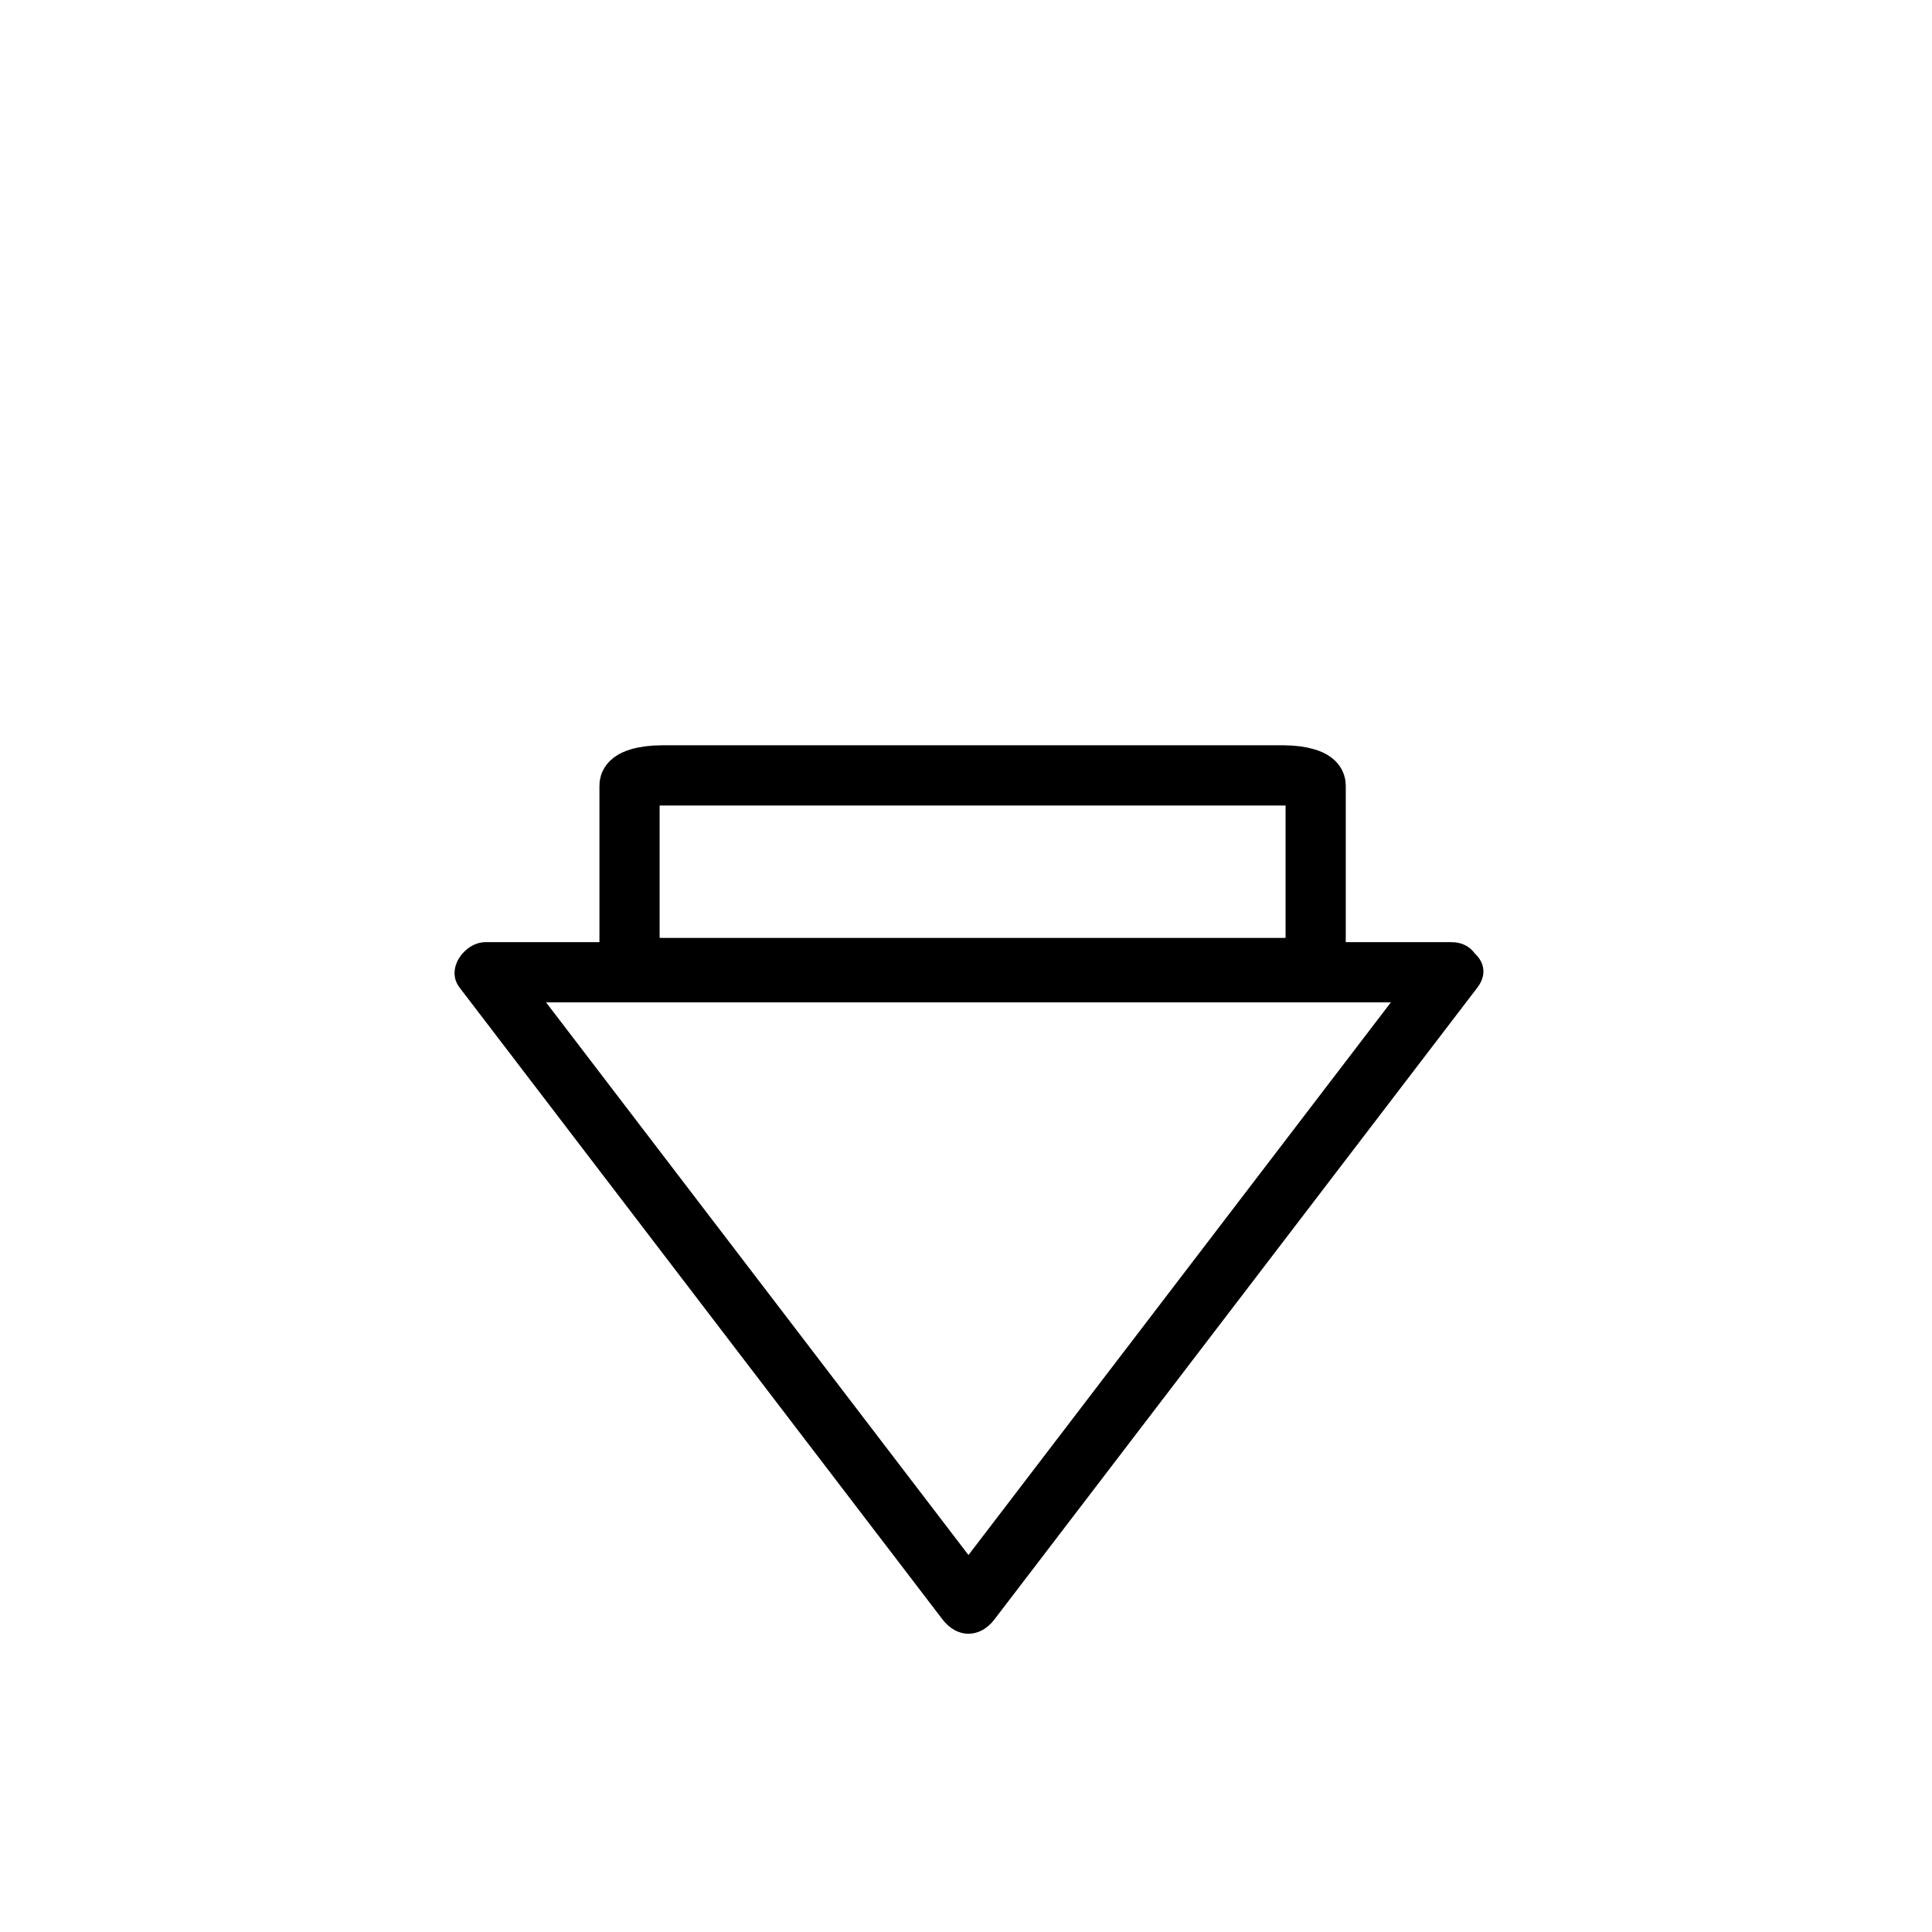 <svg xmlns="http://www.w3.org/2000/svg" viewBox="20 20 321 321">
<path fill="none"  stroke="#000" stroke-width="10" d="m129.899,180.831c-2.929,0-5.303-.741-5.303-1.654v-28.69c0-.914 2.374-1.655 5.303-1.655h103.396c2.928,0 5.302,.741 5.302,1.655v28.69c0,.913-2.374,1.654-5.302,1.654h-103.396z"/>
<path fill="#000" d="m256.844,179.017c-26.751,35-53.501,70-80.252,105 2.878,0 5.757,0 8.635,0-26.75-35-53.5-70-80.251-105-1.439,2.508-2.878,5.016-4.317,7.523 49.382,0 98.765,0 148.147,0 4.118,0 8.237,0 12.355,0 6.448,0 6.448-10 0-10-49.383,0-98.765,0-148.147,0-4.119,0-8.237,0-12.355,0-3.435,0-6.707,4.397-4.317,7.523 26.75,35 53.5,70 80.251,105 2.429,3.178 6.206,3.178 8.635,0 26.751-35 53.501-70 80.252-105 3.916-5.125-4.777-10.096-8.636-5.046z"/>
</svg>
